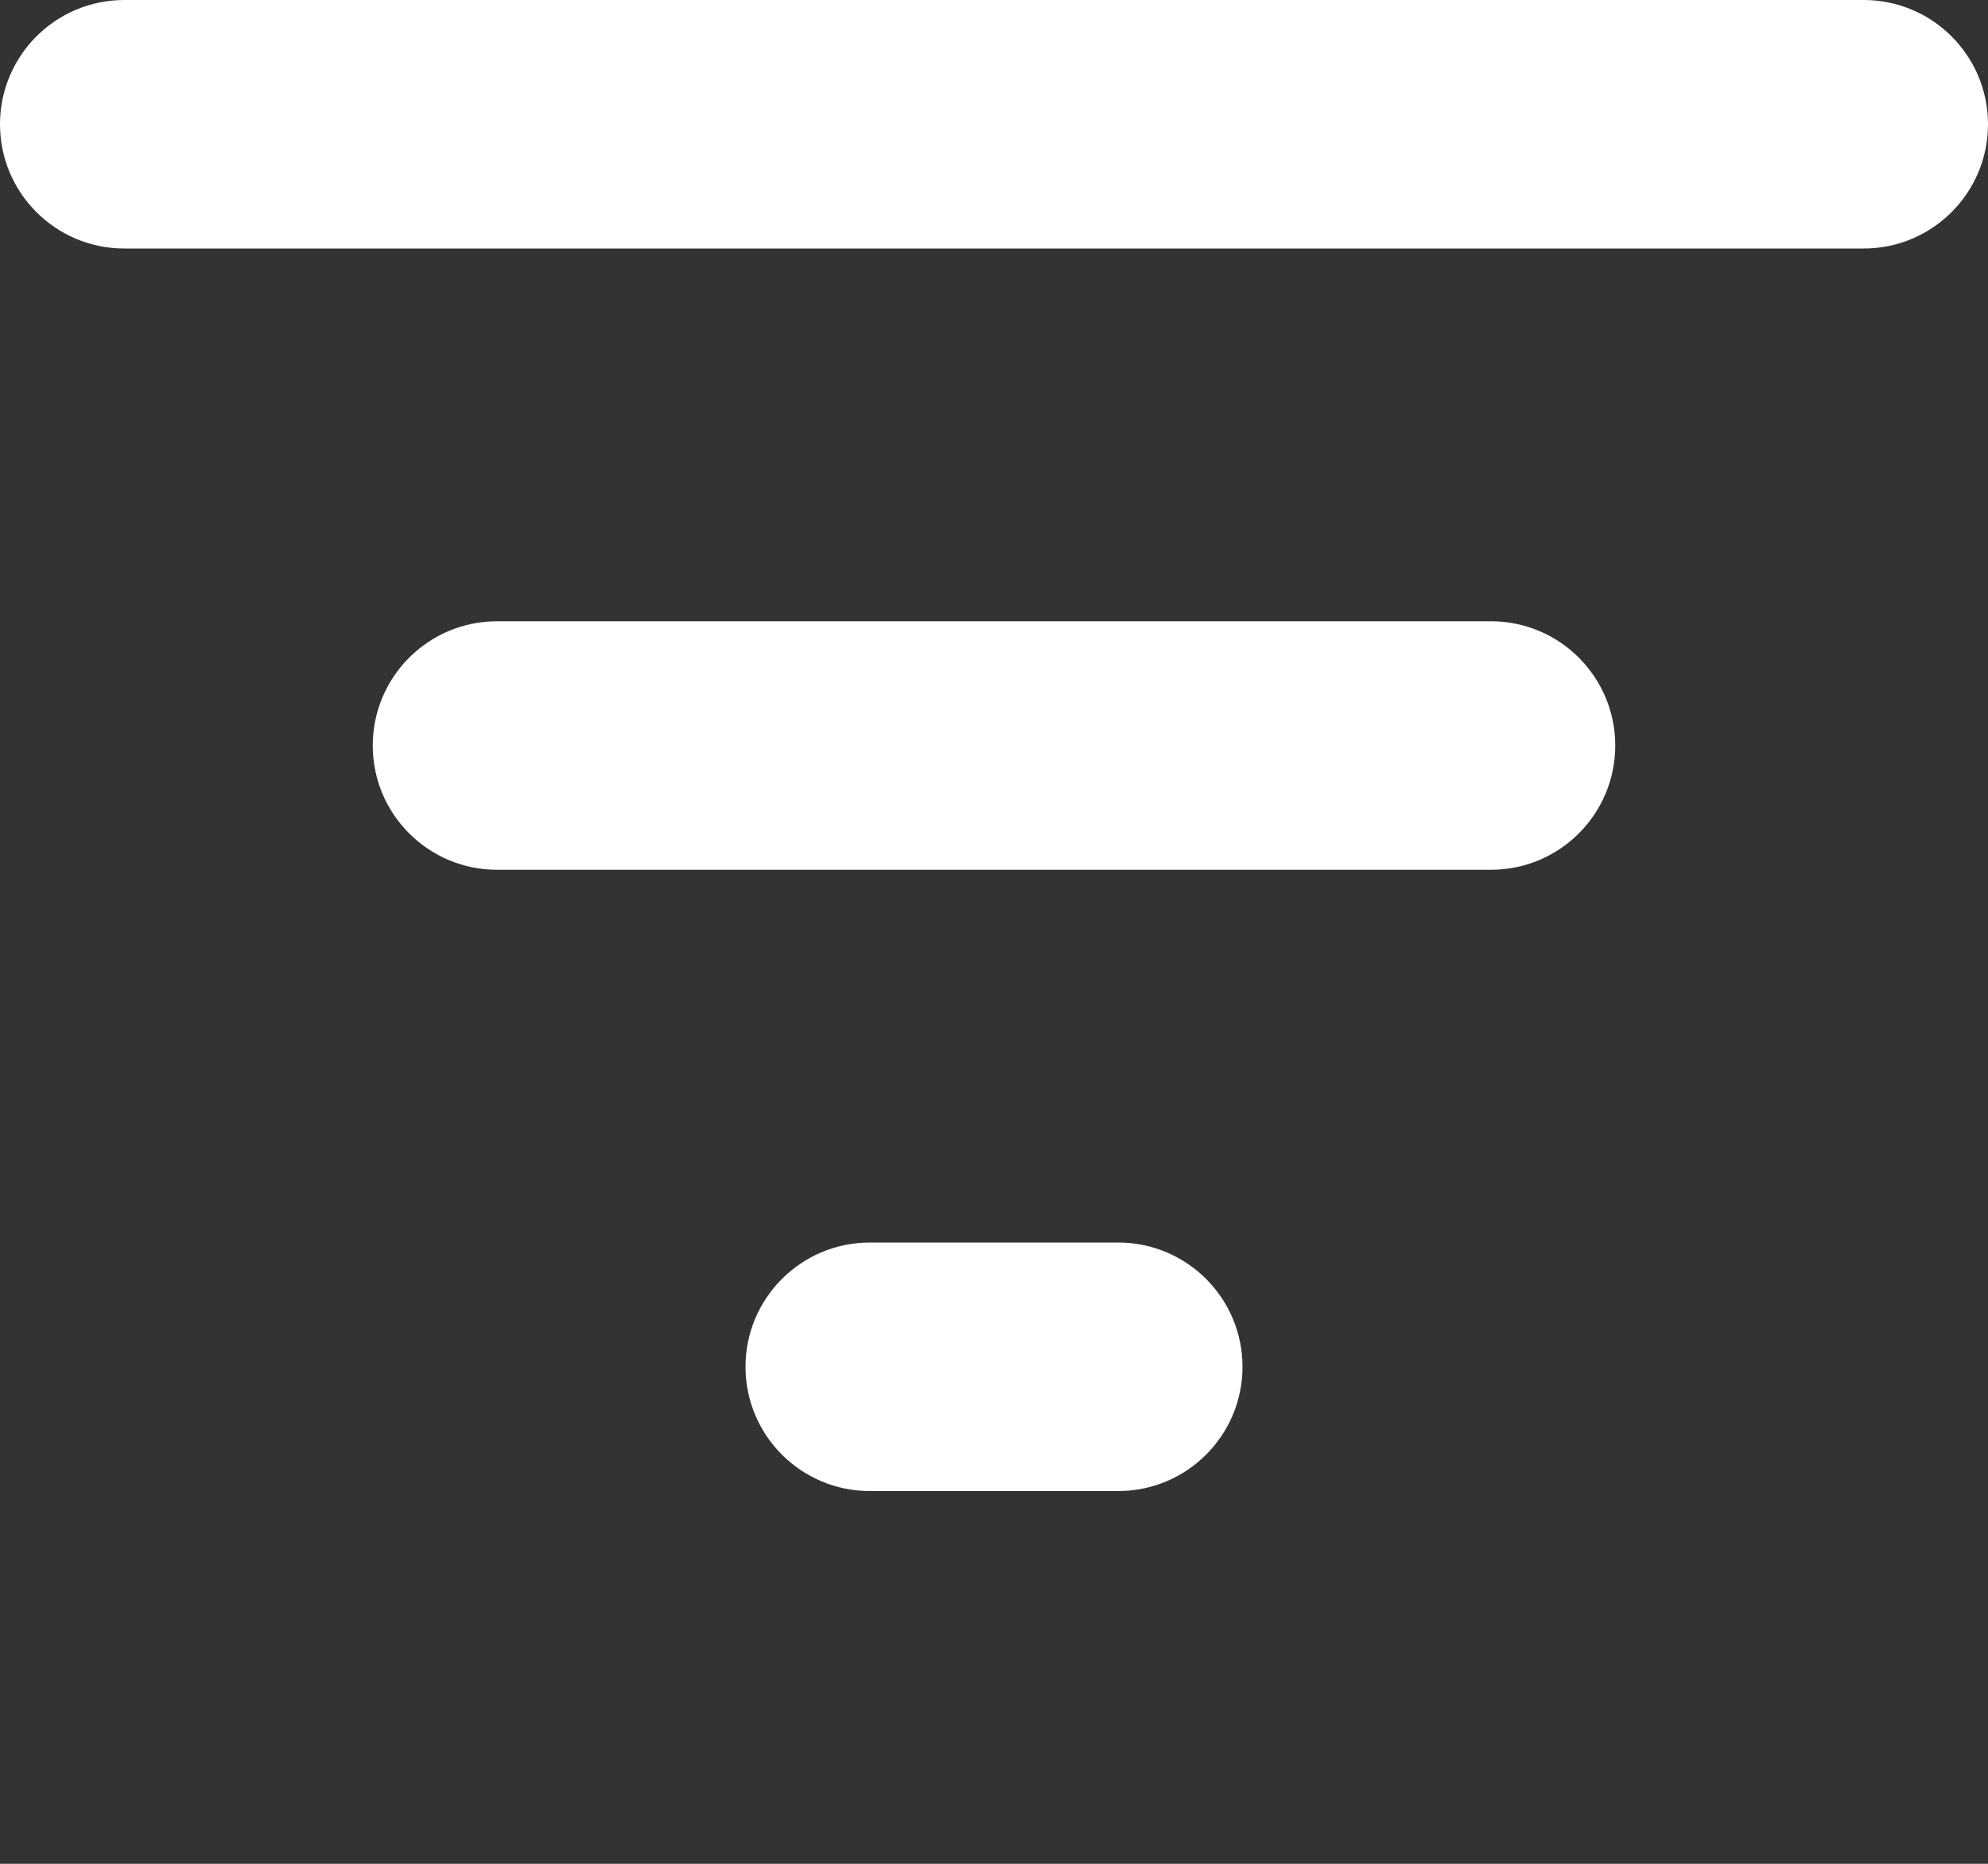 <svg xmlns="http://www.w3.org/2000/svg" xmlns:xlink="http://www.w3.org/1999/xlink" viewBox="0 0 16 15" version="1.1" x="0px" y="0px"><rect x="0" y="0" width="16" height="15" fill="#333333" stroke="none"/><title>filter-KB</title><desc>Created with Sketch.</desc><g stroke="none" stroke-width="1" fill="none" fill-rule="evenodd"><g transform="translate(-632, -125)" fill="#ffffff" fill-rule="nonzero"><path d="M641,135 C641.552,135 642,135.448 642,136 C642,136.552 641.552,137 641,137 L641,137 L639,137 C638.448,137 638,136.552 638,136 C638,135.448 638.448,135 639,135 L639,135 Z M644,130 C644.552,130 645,130.448 645,131 C645,131.552 644.552,132 644,132 L644,132 L636,132 C635.448,132 635,131.552 635,131 C635,130.448 635.448,130 636,130 L636,130 Z M647,125 C647.552,125 648,125.448 648,126 C648,126.552 647.552,127 647,127 L647,127 L633,127 C632.448,127 632,126.552 632,126 C632,125.448 632.448,125 633,125 L633,125 Z"/></g></g></svg>